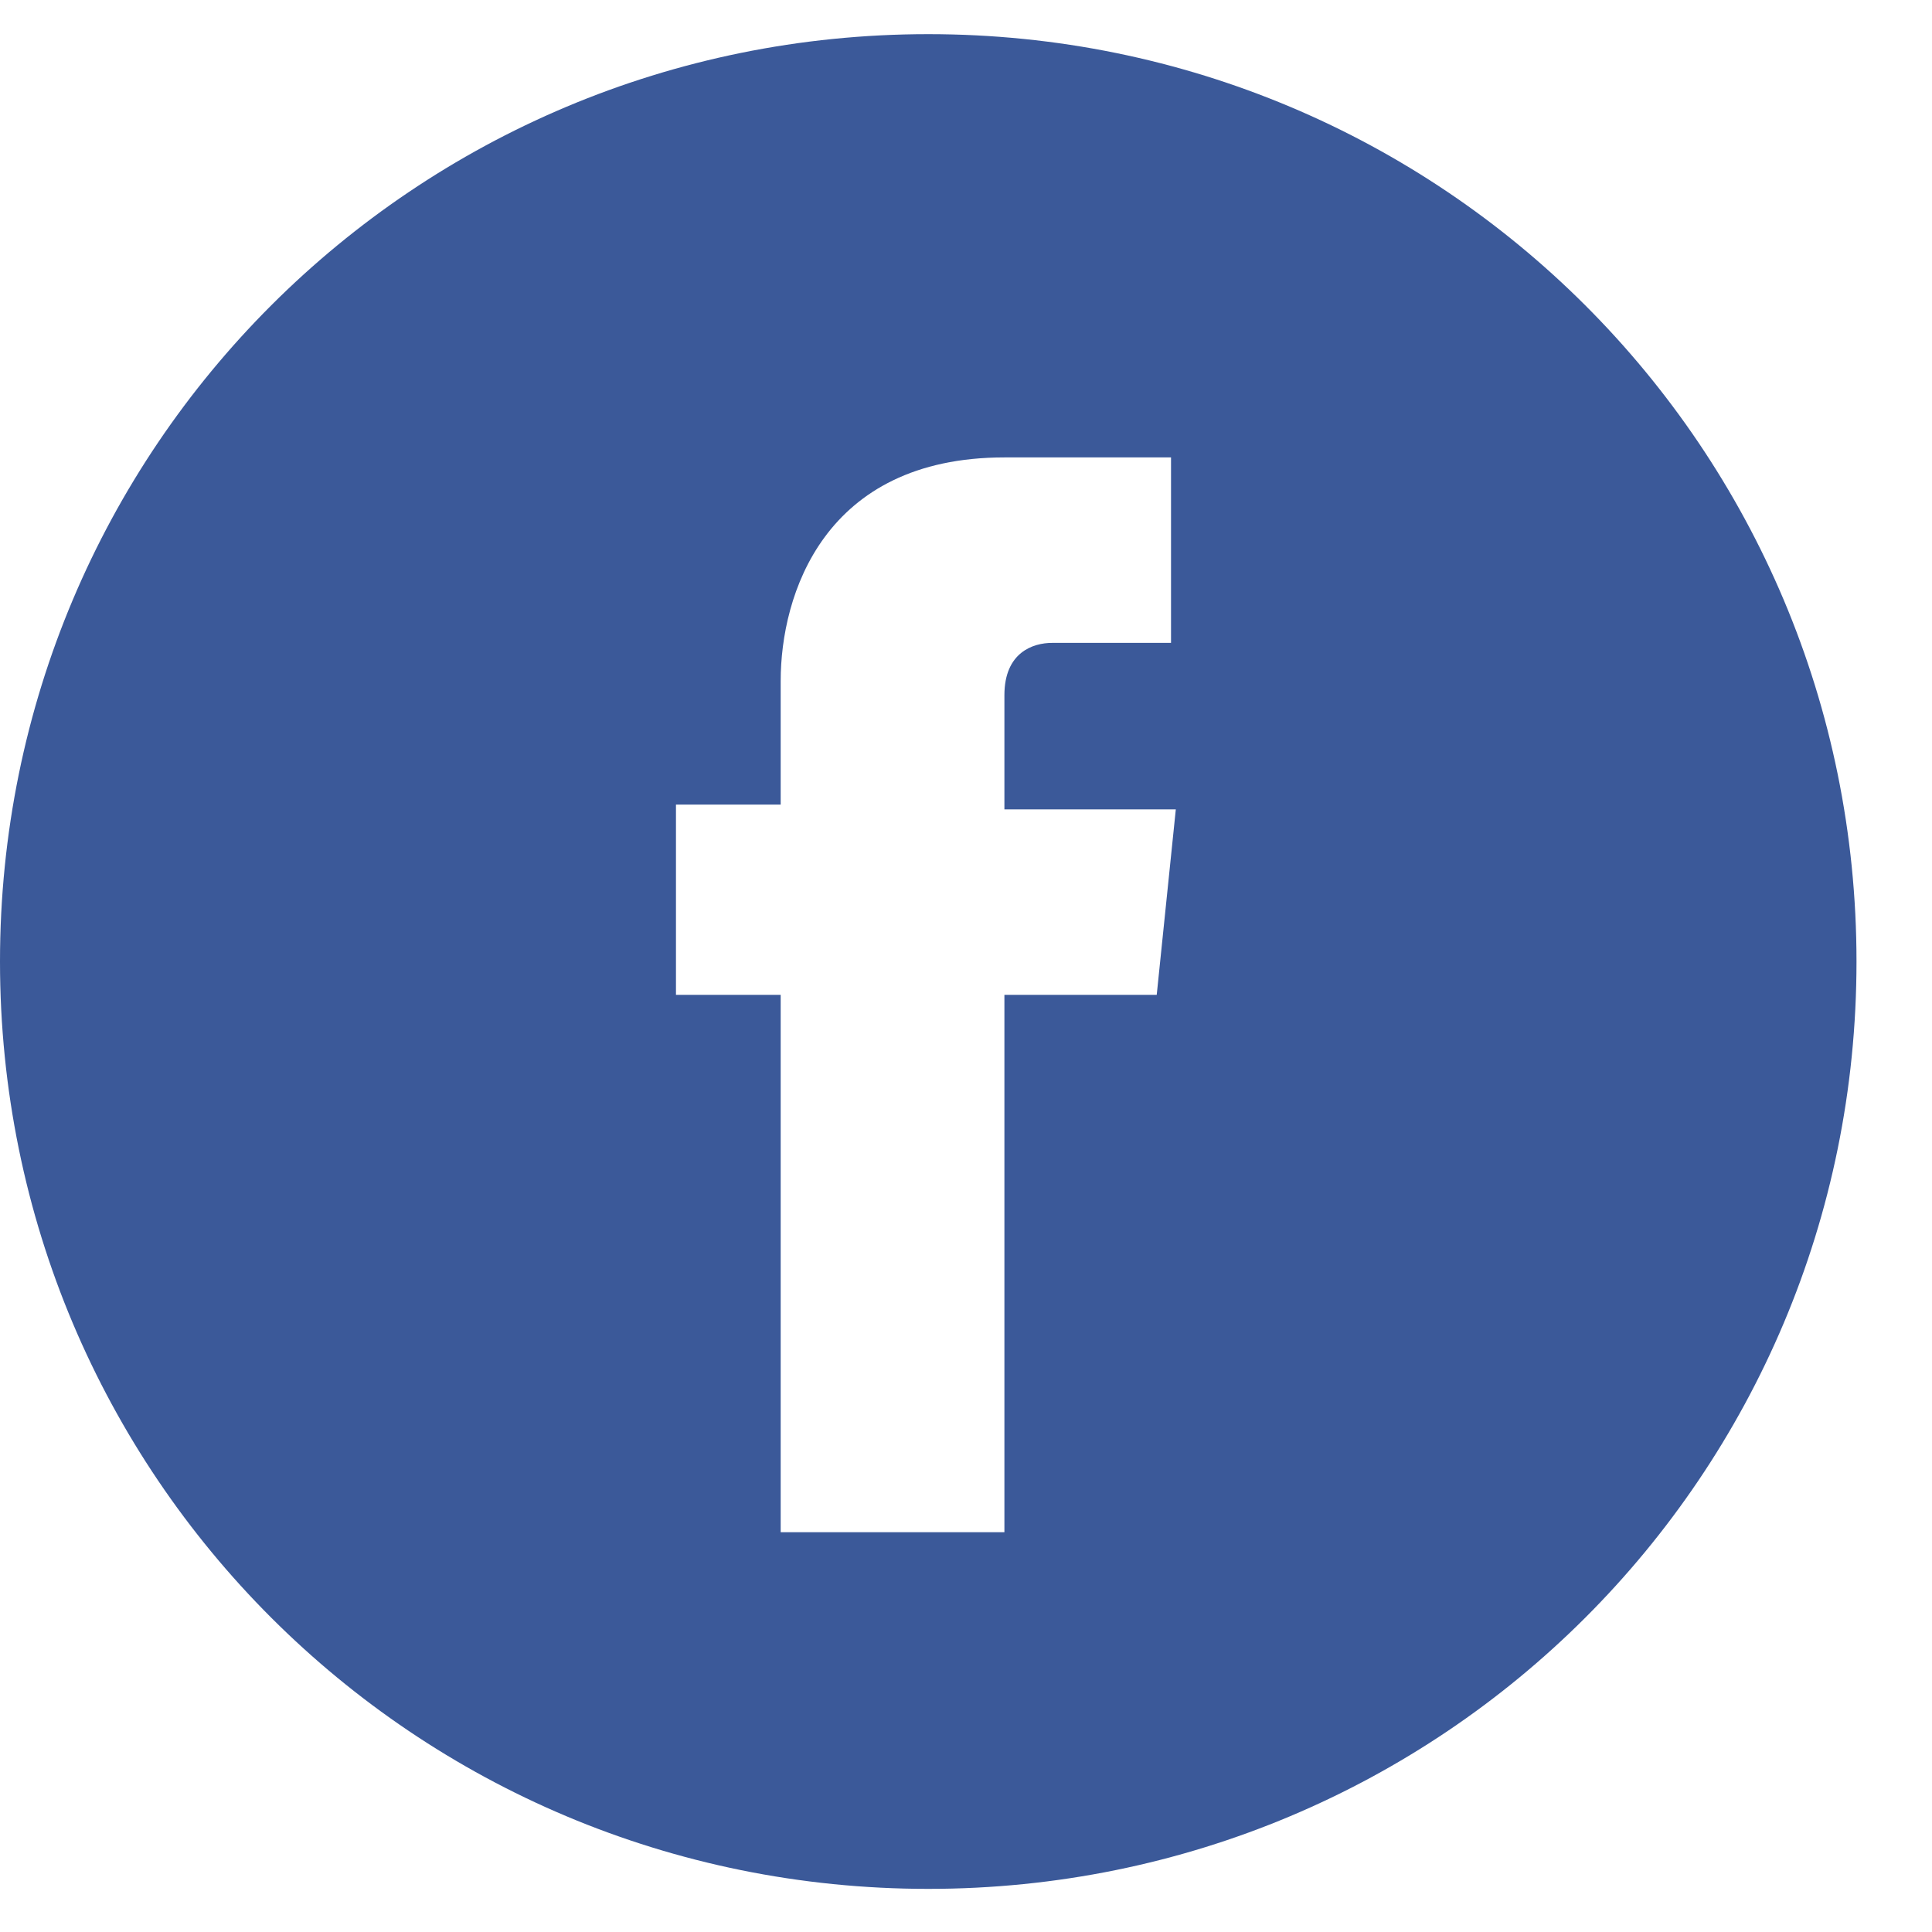 <svg width="25" height="25" viewBox="0 0 25 25" version="1.1" xmlns="http://www.w3.org/2000/svg" xmlns:xlink="http://www.w3.org/1999/xlink">
<title>icon fb</title>
<desc>Created using Figma</desc>
<g id="Canvas" transform="translate(-1826 490)">
<g id="icon fb">
<g id="Group">
<g id="Vector">
<use xlink:href="#path0_fill" transform="translate(1826 -489.558)" fill="#3B5999"/>
</g>
</g>
</g>
</g>
<defs>
<path id="path0_fill" d="M 12.012 0C 5.359 0 0 5.354 0 12C 0 18.646 5.359 24 12.012 24C 18.664 24 24.023 18.646 24.023 12C 24.023 5.354 18.664 0 12.012 0ZM 14.968 12.431L 12.997 12.431L 12.997 19.385L 10.102 19.385L 10.102 12.431L 8.747 12.431L 8.747 9.969L 10.102 9.969L 10.102 8.369C 10.102 7.262 10.656 5.477 12.997 5.477L 15.153 5.477L 15.153 7.877L 13.613 7.877C 13.367 7.877 12.997 8 12.997 8.554L 12.997 10.031L 15.215 10.031L 14.968 12.431Z"/>
</defs>
</svg>
